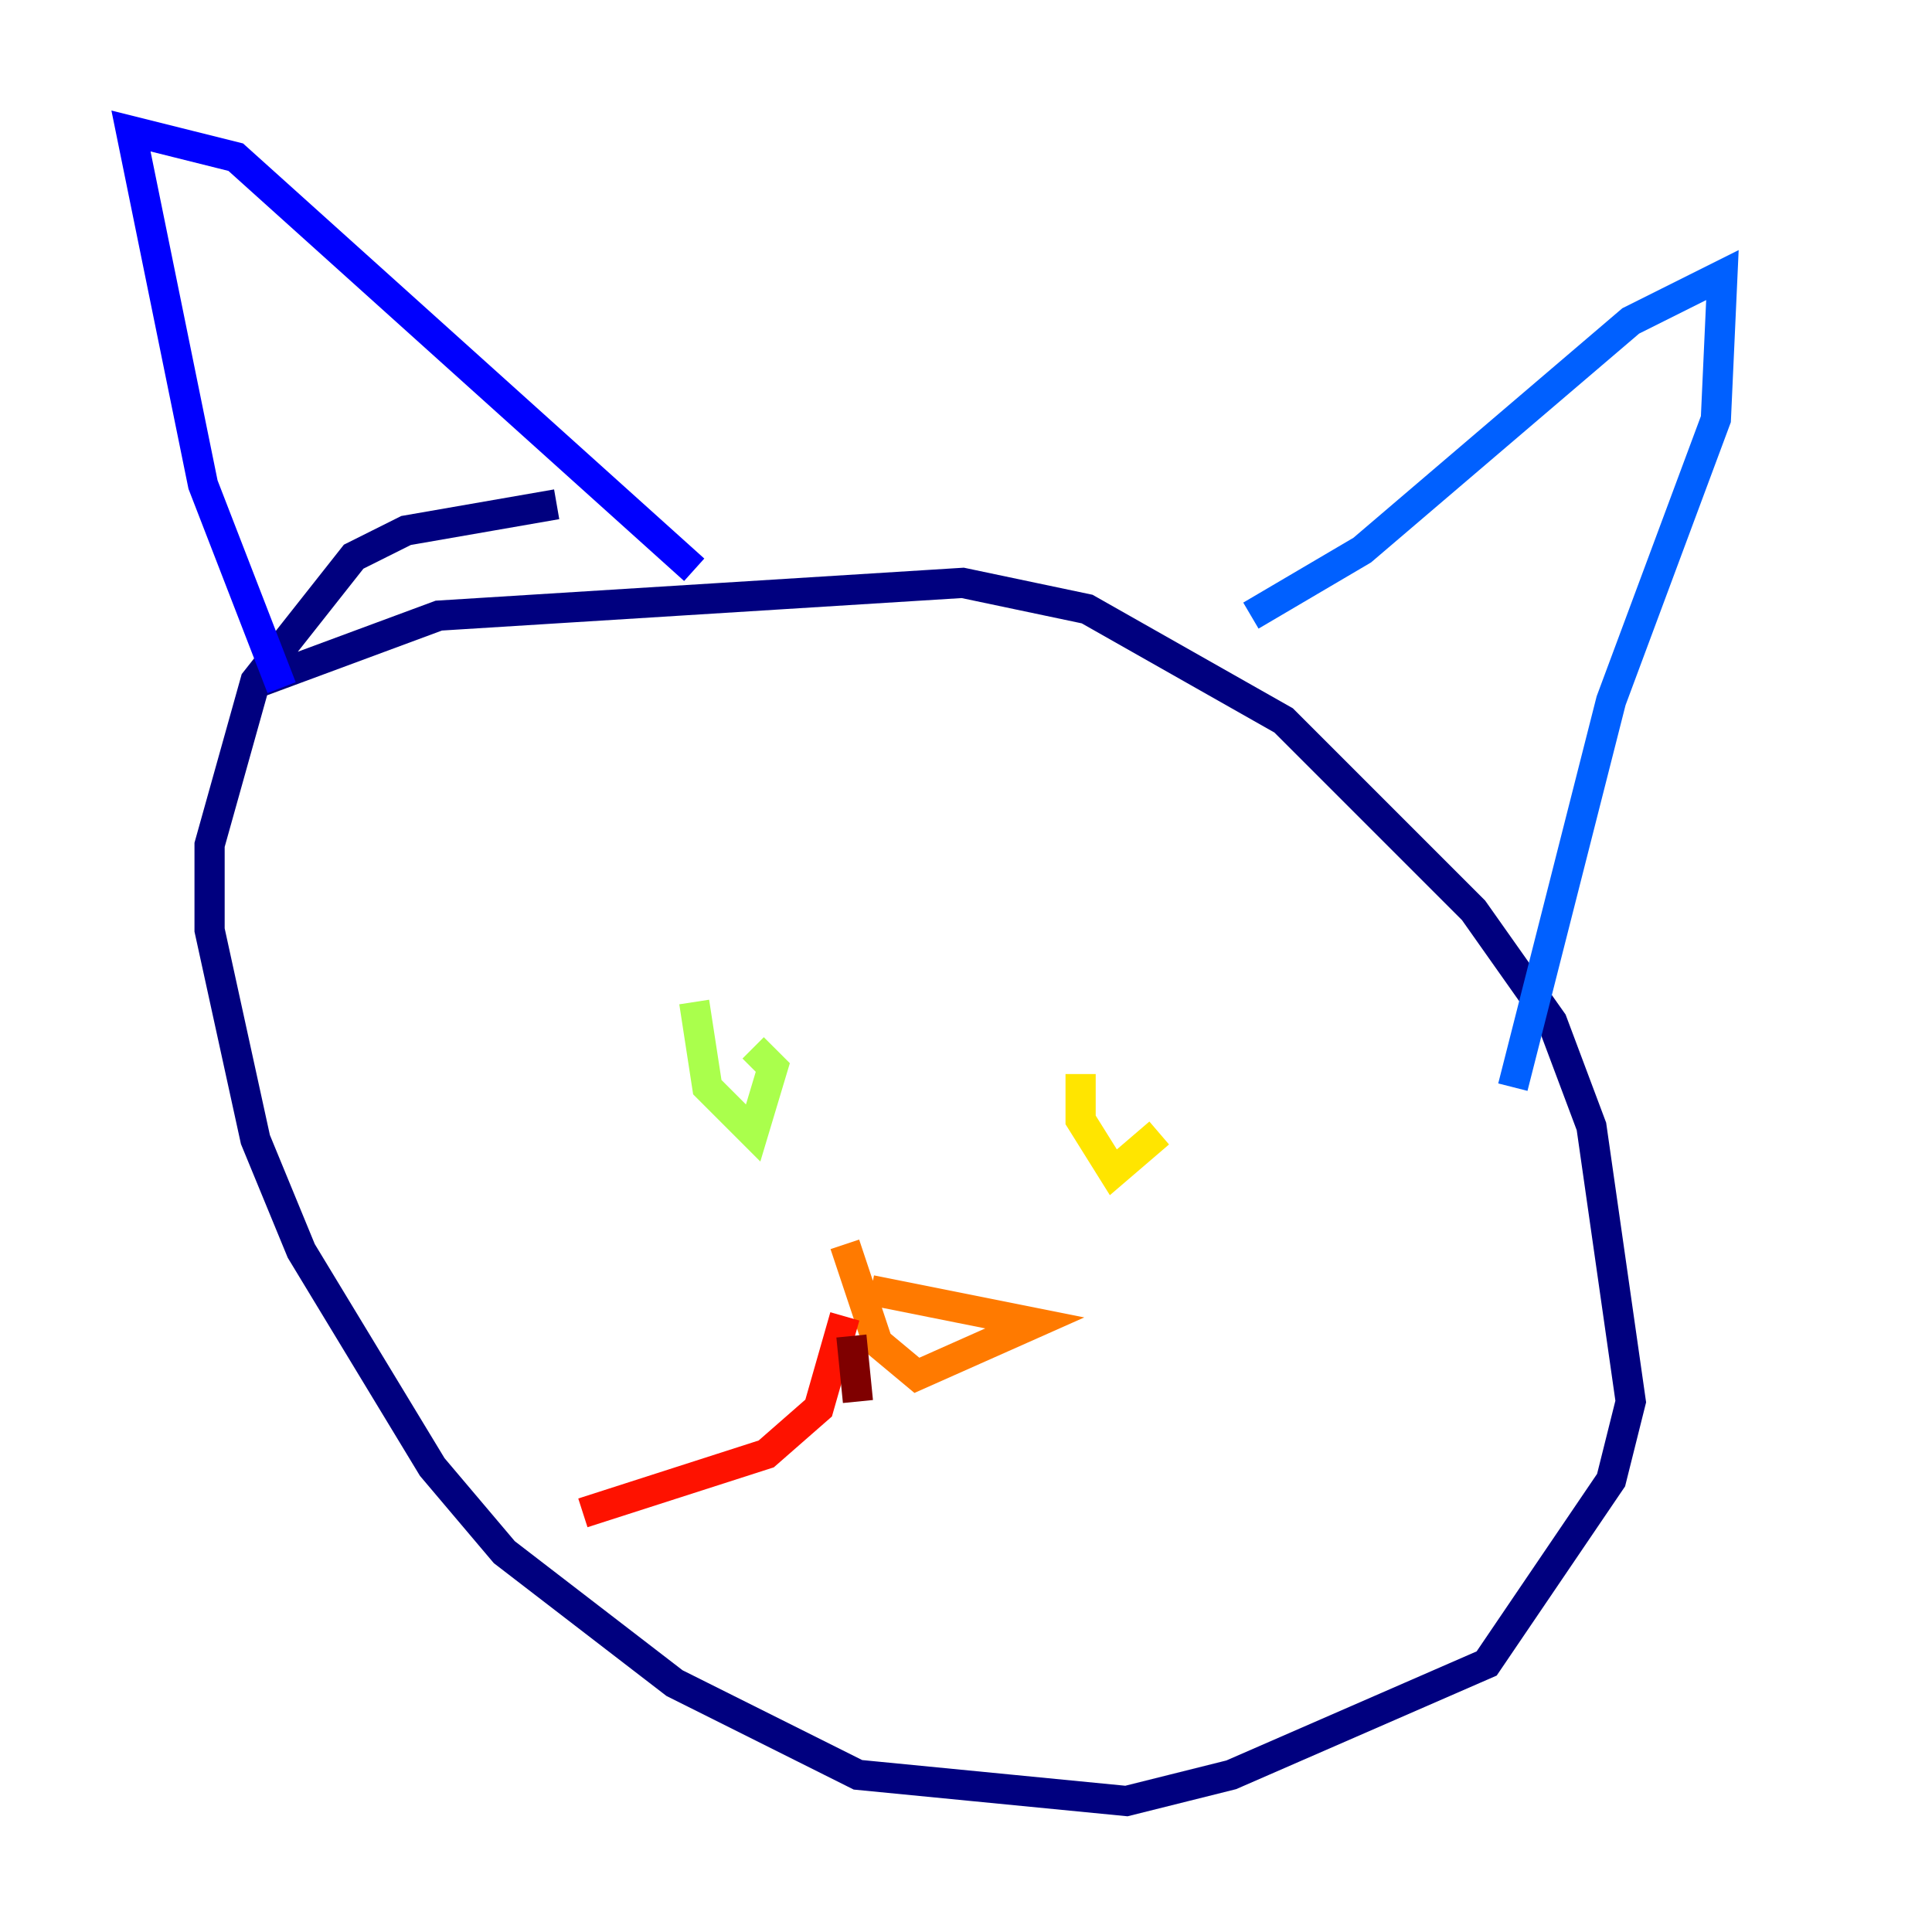 <?xml version="1.0" encoding="utf-8" ?>
<svg baseProfile="tiny" height="128" version="1.2" viewBox="0,0,128,128" width="128" xmlns="http://www.w3.org/2000/svg" xmlns:ev="http://www.w3.org/2001/xml-events" xmlns:xlink="http://www.w3.org/1999/xlink"><defs /><polyline fill="none" points="36.881,33.41 26.902,35.146 23.43,36.881 16.922,45.125 13.885,55.973 13.885,61.614 16.922,75.498 19.959,82.875 28.637,97.193 33.41,102.834 44.691,111.512 56.841,117.586 74.63,119.322 81.573,117.586 98.495,110.21 106.739,98.061 108.041,92.854 105.437,74.63 102.834,67.688 97.627,60.312 85.044,47.729 72.027,40.352 63.783,38.617 29.071,40.786 17.356,45.125" stroke="#00007f" stroke-width="2" /><polyline fill="none" points="18.658,45.559 13.451,32.108 8.678,8.678 15.62,10.414 45.993,37.749" stroke="#0000fe" stroke-width="2" /><polyline fill="none" points="82.875,40.786 90.251,36.447 108.041,21.261 114.115,18.224 113.681,27.77 106.739,46.427 100.231,72.027" stroke="#0060ff" stroke-width="2" /><polyline fill="none" points="42.956,70.291 42.956,70.291" stroke="#00d4ff" stroke-width="2" /><polyline fill="none" points="72.895,67.688 72.895,67.688" stroke="#4cffaa" stroke-width="2" /><polyline fill="none" points="45.993,66.386 46.861,72.027 49.898,75.064 51.2,70.725 49.898,69.424" stroke="#aaff4c" stroke-width="2" /><polyline fill="none" points="71.593,71.159 71.593,74.197 73.763,77.668 76.8,75.064" stroke="#ffe500" stroke-width="2" /><polyline fill="none" points="55.973,82.441 58.142,88.949 60.746,91.119 68.556,87.647 57.709,85.478" stroke="#ff7a00" stroke-width="2" /><polyline fill="none" points="55.973,87.214 54.237,93.288 50.766,96.325 38.617,100.231" stroke="#fe1200" stroke-width="2" /><polyline fill="none" points="56.407,88.515 56.841,92.854" stroke="#7f0000" stroke-width="2" /></svg>